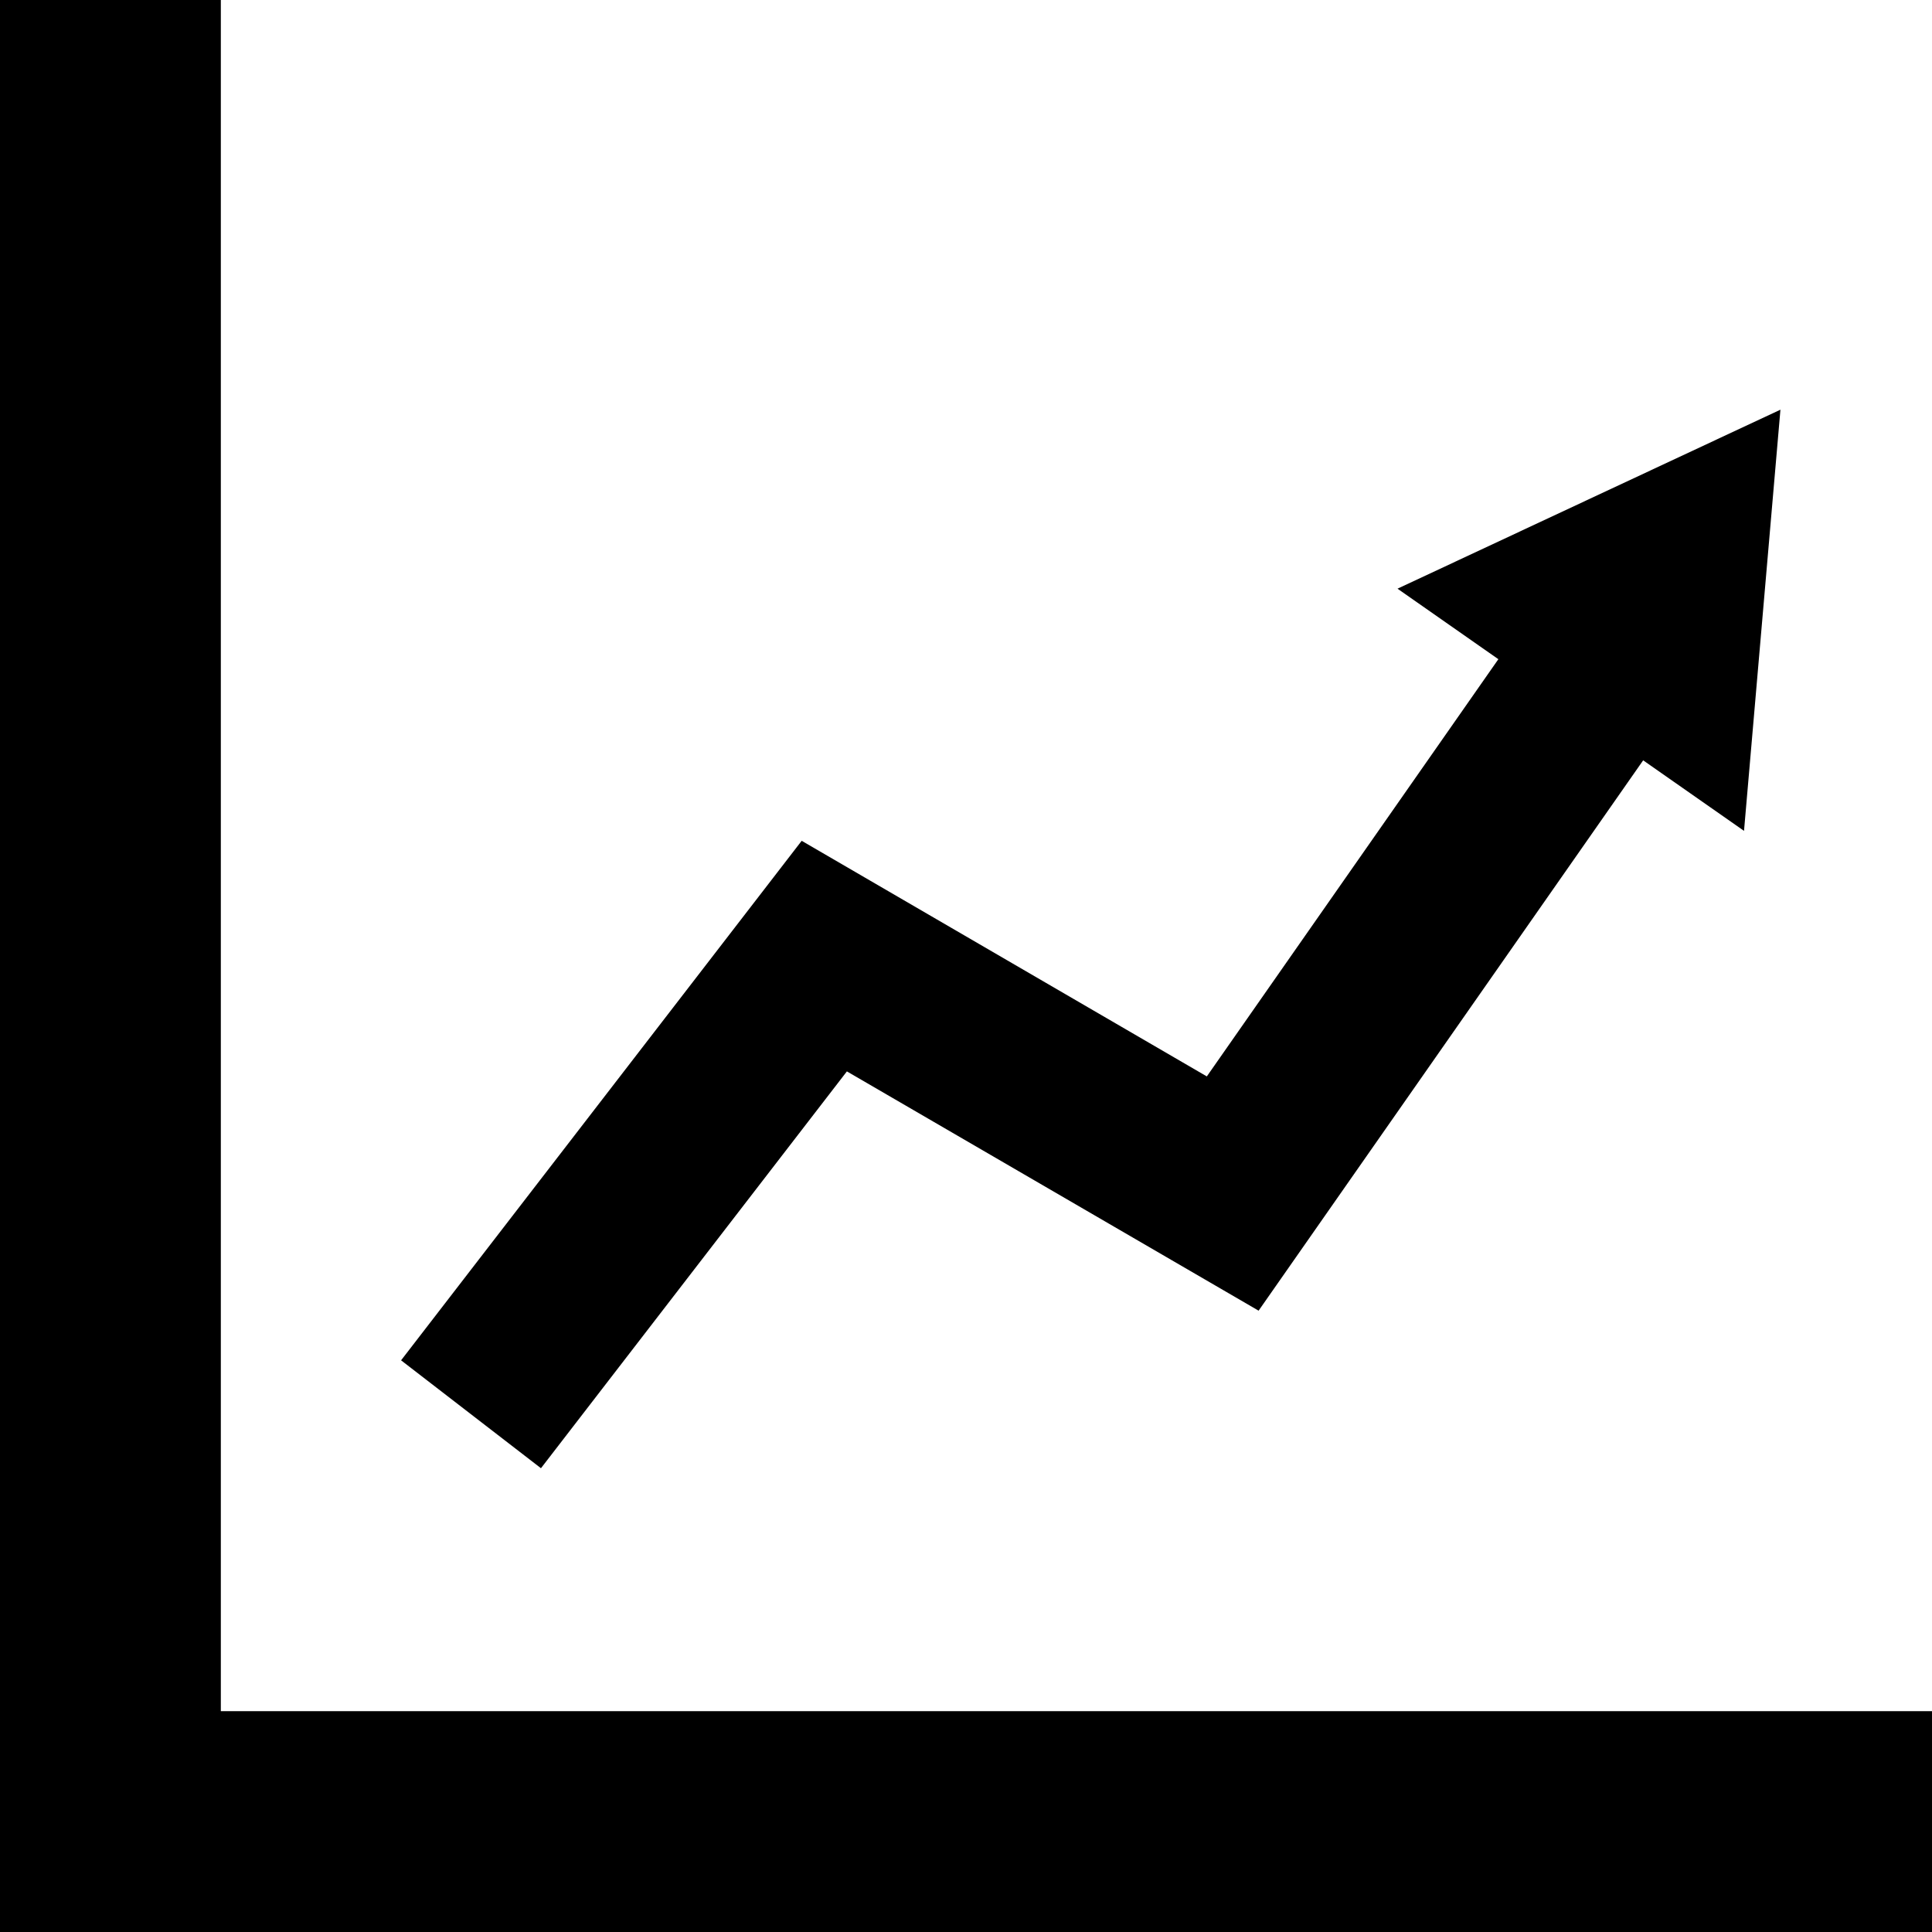 <!-- Generated by IcoMoon.io -->
<svg version="1.1" xmlns="http://www.w3.org/2000/svg" width="20" height="20" viewBox="0 0 20 20">
<title>arrow1</title>
<path d="M2.286 17.714v-17.714h-2.286v20h20v-2.286z"></path>
<path d="M12.493 11.143l3.018-4.319-1.044-0.73 3.964-1.853-0.377 4.36-1.044-0.73-3.981 5.697-4.262-2.477-3.167 4.108-1.448-1.117 4.147-5.378z"></path>
</svg>
